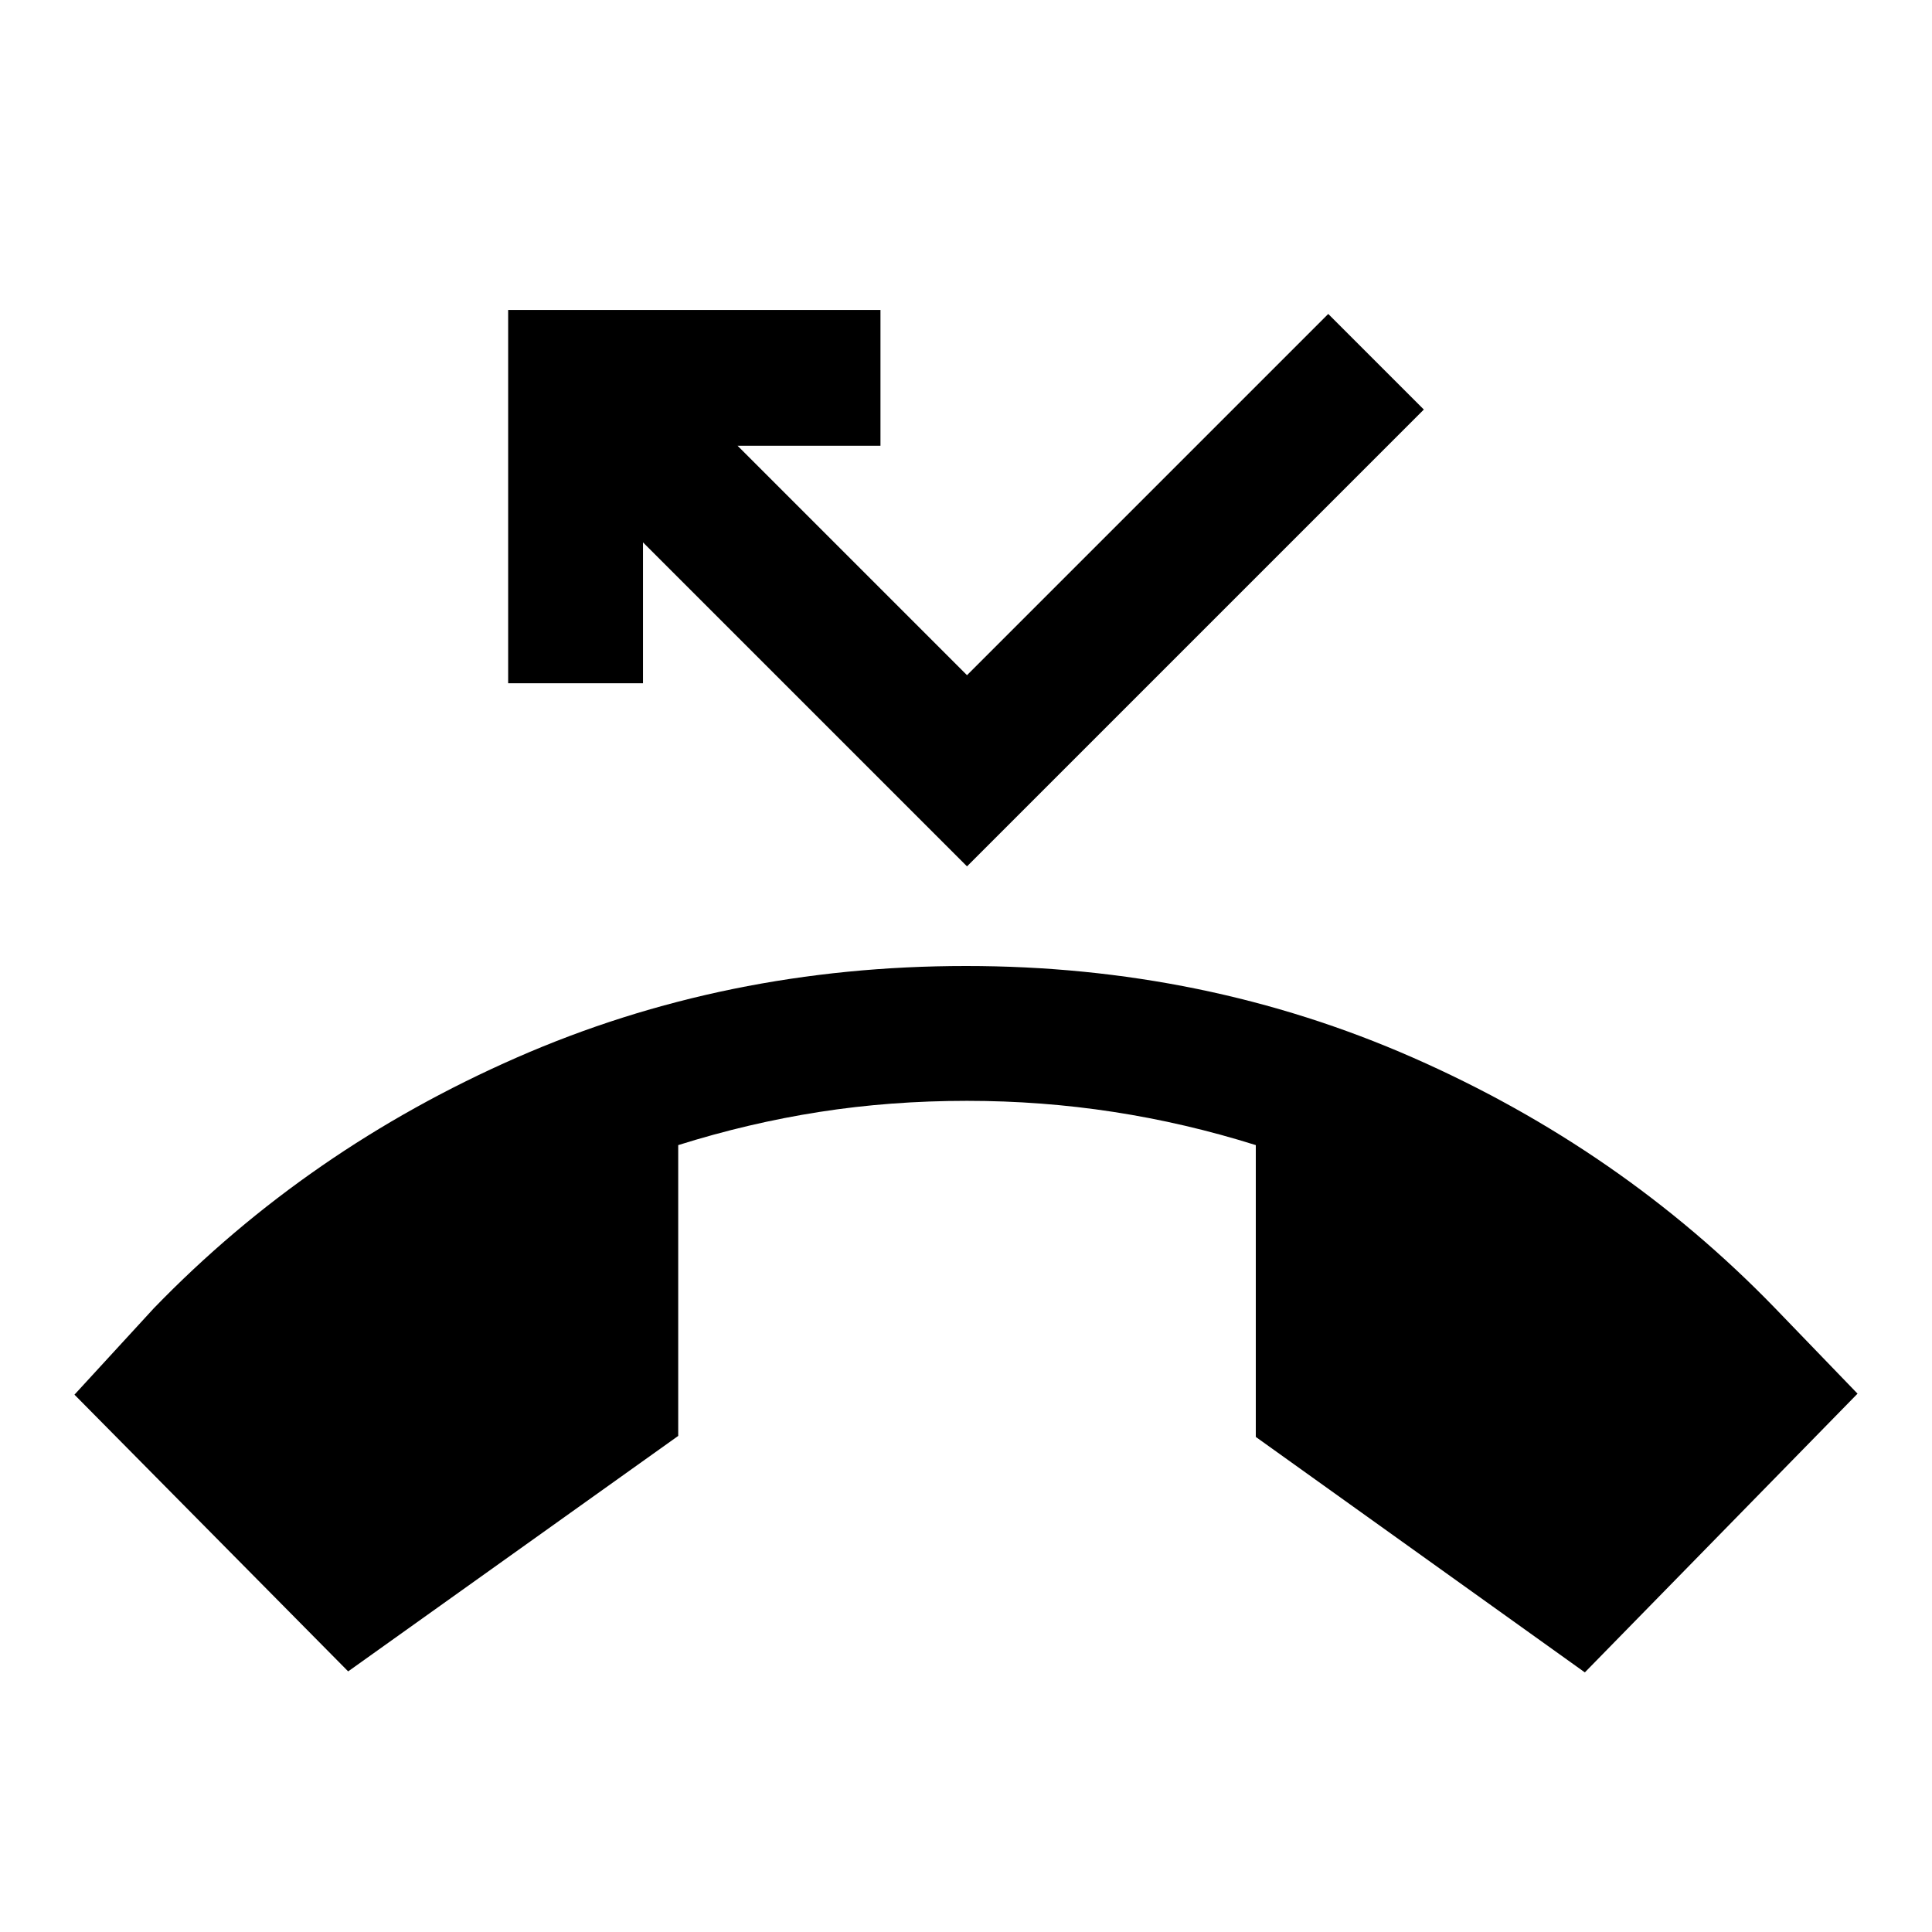 <svg xmlns="http://www.w3.org/2000/svg" height="20" viewBox="0 -960 960 960" width="20"><path d="M173-129.5 37-267l39.5-43q76.5-79 180.25-124.5T480-480q118.5 0 222 45.5T882-310l41 42.5L787.5-129 624-246v-145q-35-11-70.75-16.5T480.5-413q-38 0-73.25 5.5T337-391v144.5l-164 117Zm307.5-400-161-161v70h-67V-806h185v67.5h-71l114 114L660-804l47.5 47.5-227 227Z"/></svg>